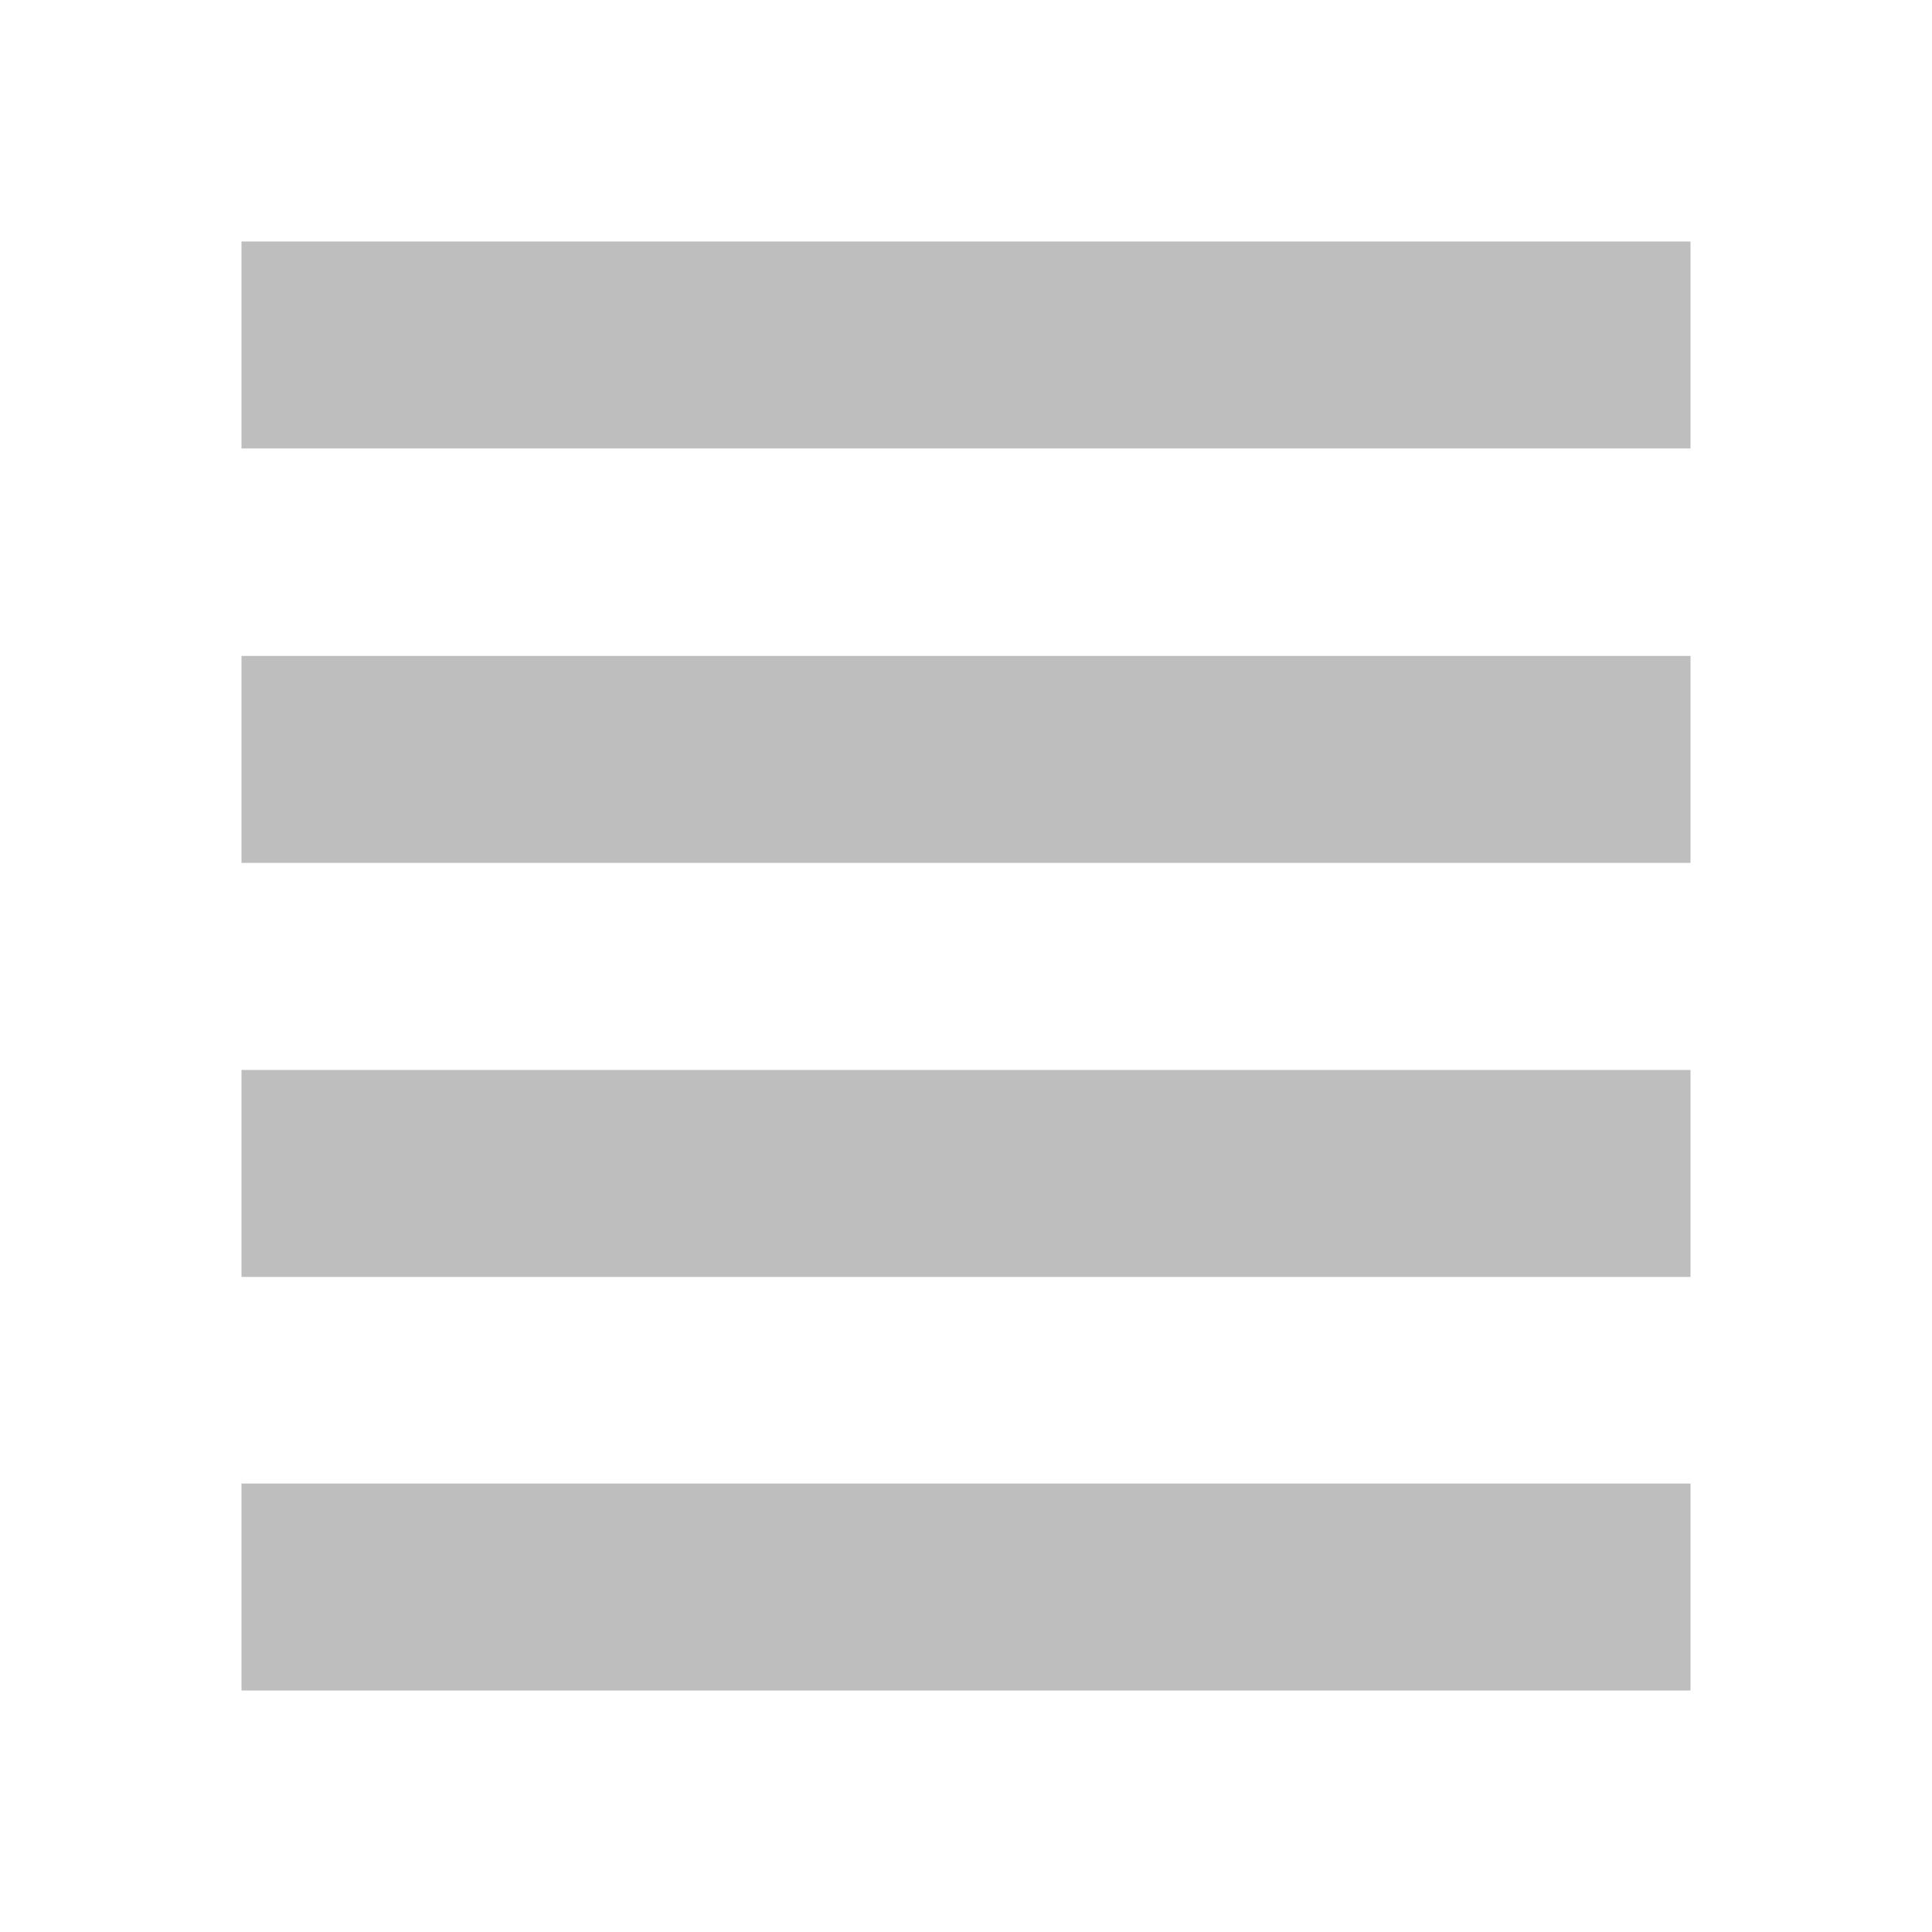 <svg xmlns="http://www.w3.org/2000/svg" viewBox="0 0 16 16">
 <defs id="defs3051">
   <style type="text/css" id="current-color-scheme">
     .ColorScheme-Text {
       color:#bebebe;
     }
     </style>
 </defs>
   <path
      style="fill:currentColor;fill-opacity:1;stroke:none"
      d="m2 2v1.714h12v-1.714zm0 3.432v1.714h12v-1.714zm0 3.429v1.714h12v-1.714zm0 3.425v1.714h12v-1.714z"
      class="ColorScheme-Text" />
</svg>

